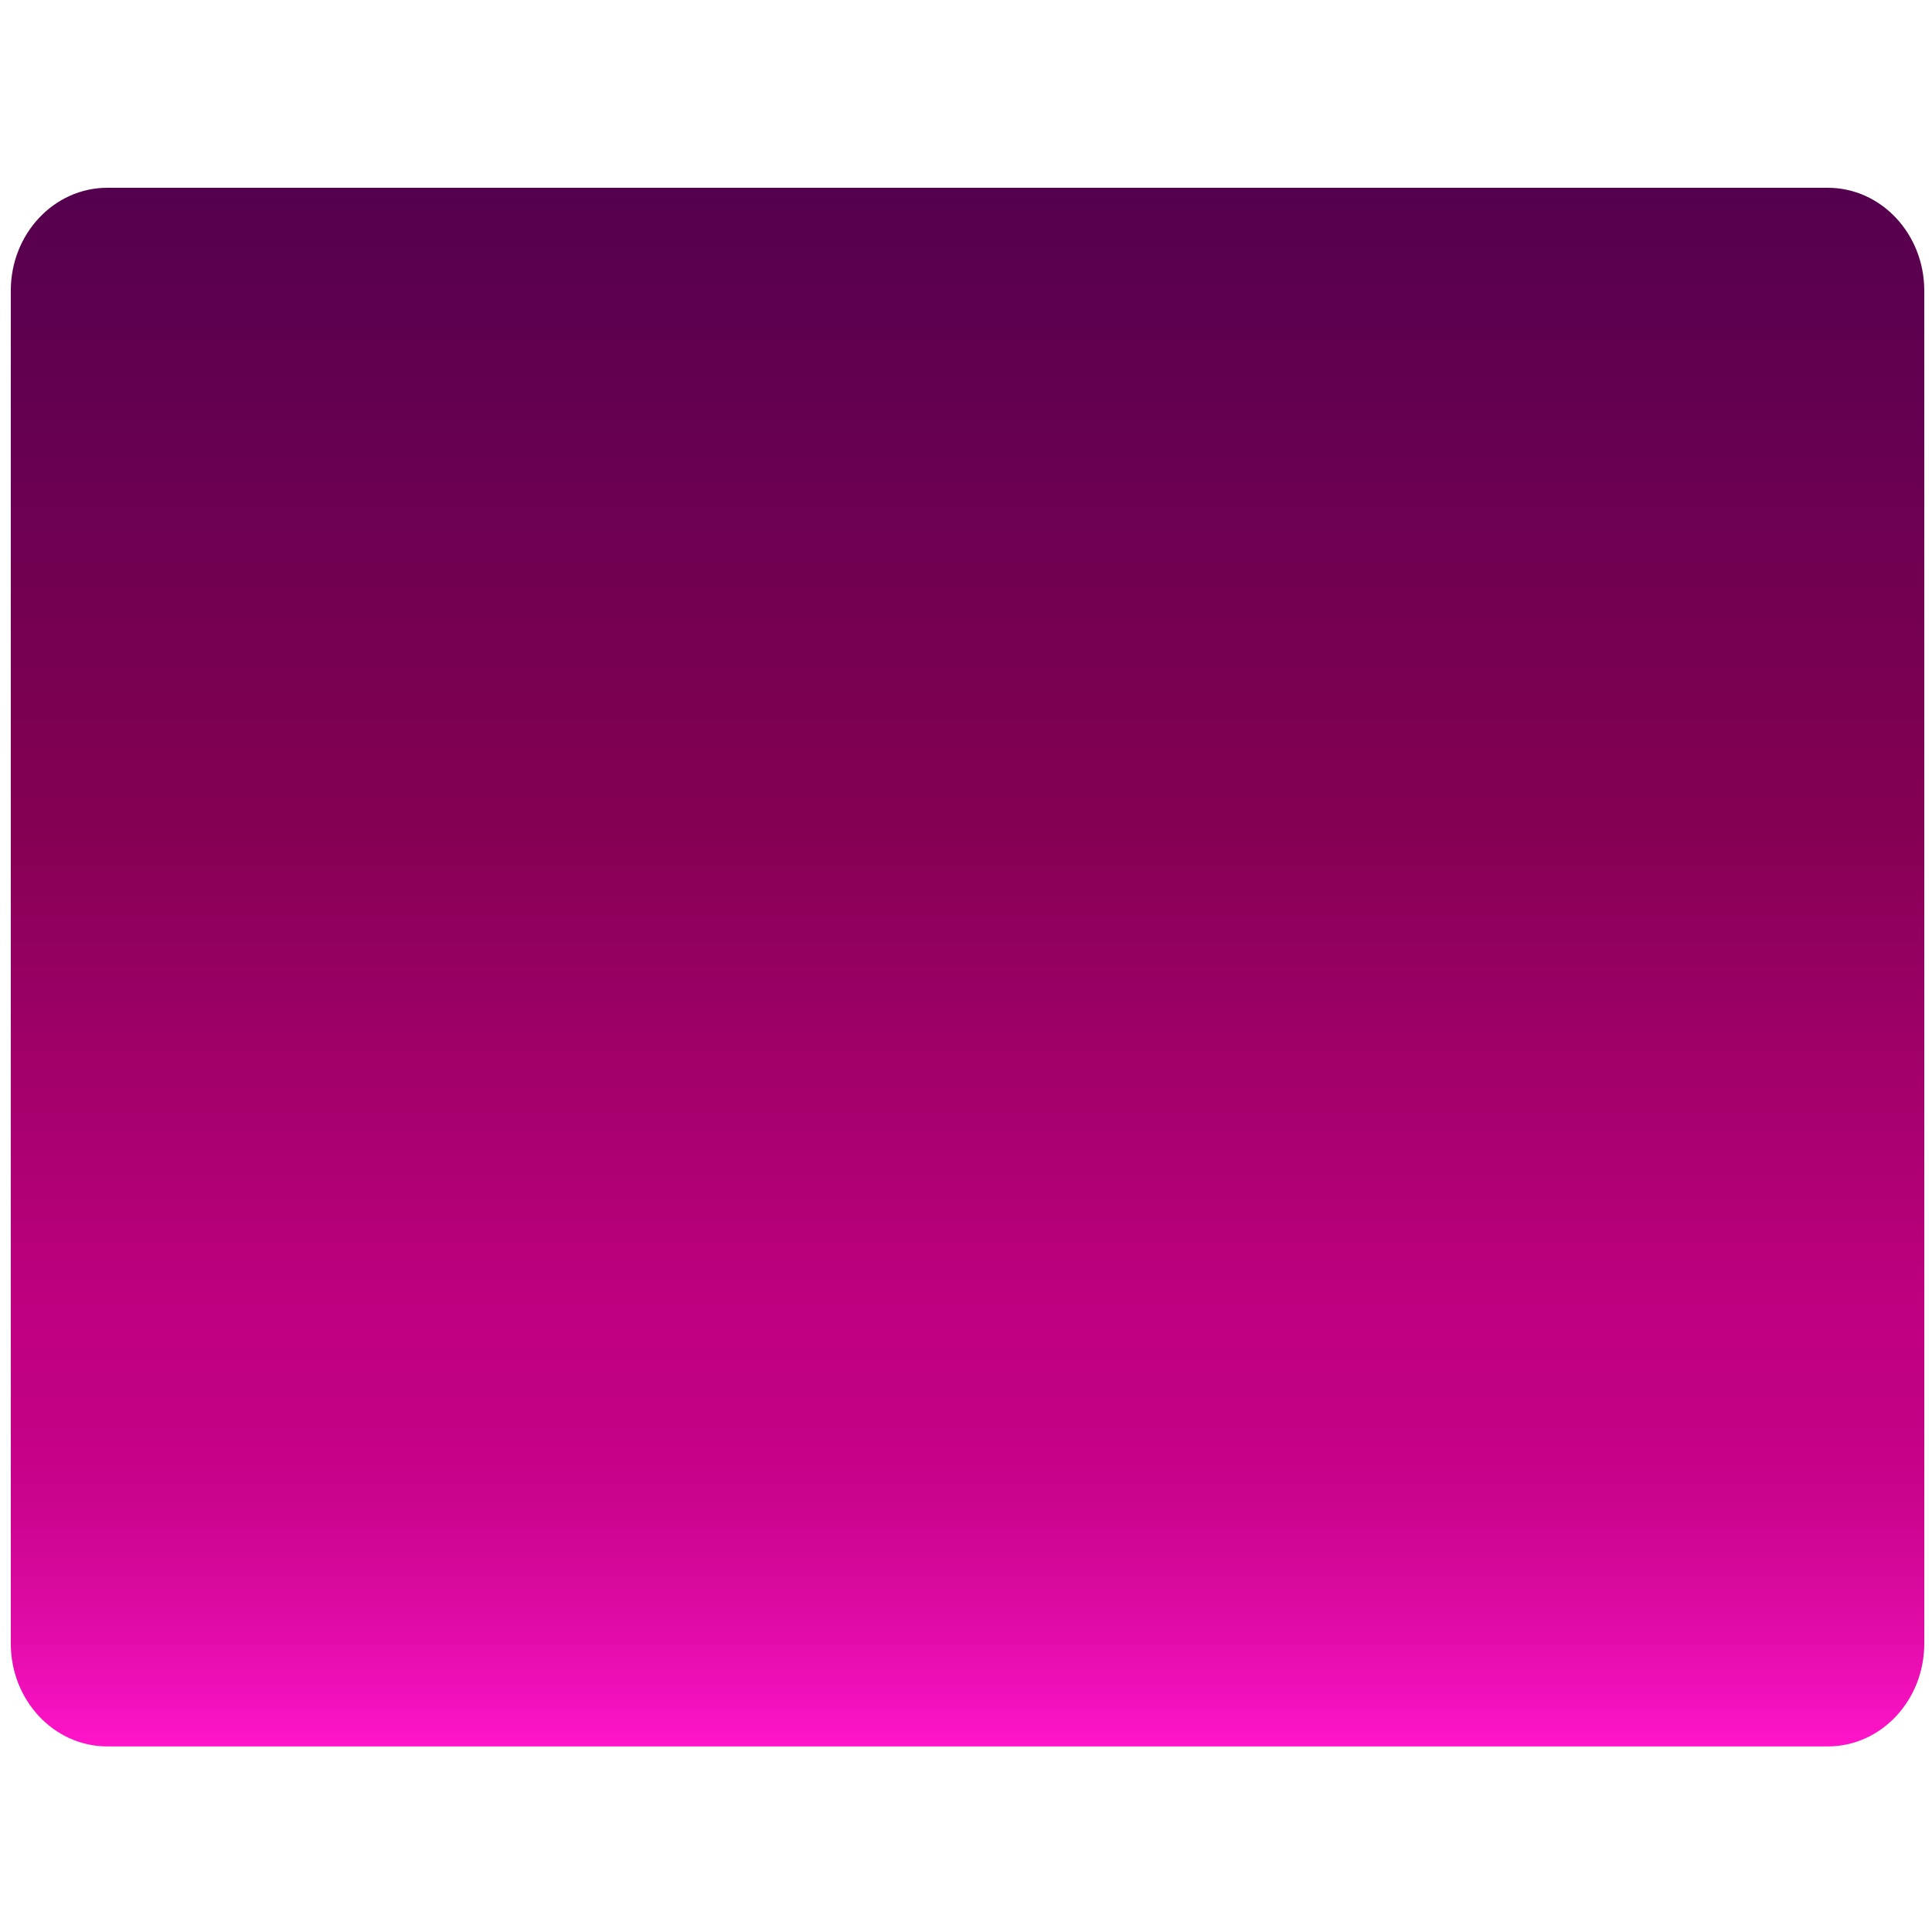 <?xml version="1.0" encoding="utf-8"?>
<!-- Generator: Adobe Illustrator 16.0.0, SVG Export Plug-In . SVG Version: 6.00 Build 0)  -->
<!DOCTYPE svg PUBLIC "-//W3C//DTD SVG 1.1//EN" "http://www.w3.org/Graphics/SVG/1.1/DTD/svg11.dtd">
<svg version="1.1" id="Layer_1" xmlns="http://www.w3.org/2000/svg" xmlns:xlink="http://www.w3.org/1999/xlink" x="0px" y="0px"
	 width="250px" height="250px" viewBox="0 0 250 250" enable-background="new 0 0 250 250" xml:space="preserve">
<linearGradient id="SVGID_1_" gradientUnits="userSpaceOnUse" x1="125.199" y1="225.987" x2="125.199" y2="24.3">
	<stop  offset="0" style="stop-color:#FF15CB"/>
	<stop  offset="0.027" style="stop-color:#F311BD"/>
	<stop  offset="0.088" style="stop-color:#DC0AA2"/>
	<stop  offset="0.15" style="stop-color:#CC048F"/>
	<stop  offset="0.213" style="stop-color:#C20184"/>
	<stop  offset="0.281" style="stop-color:#BF0080"/>
	<stop  offset="0.592" style="stop-color:#840053"/>
	<stop  offset="0.595" style="stop-color:#840053"/>
	<stop  offset="1" style="stop-color:#54004E"/>
</linearGradient>
<path fill="url(#SVGID_1_)" d="M249,212.679c0,7.35-5.593,13.309-12.489,13.309H13.886c-6.897,0-12.489-5.959-12.489-13.309V37.608
	c0-7.35,5.592-13.309,12.489-13.309h222.625c6.896,0,12.489,5.958,12.489,13.309V212.679z"/>
</svg>

